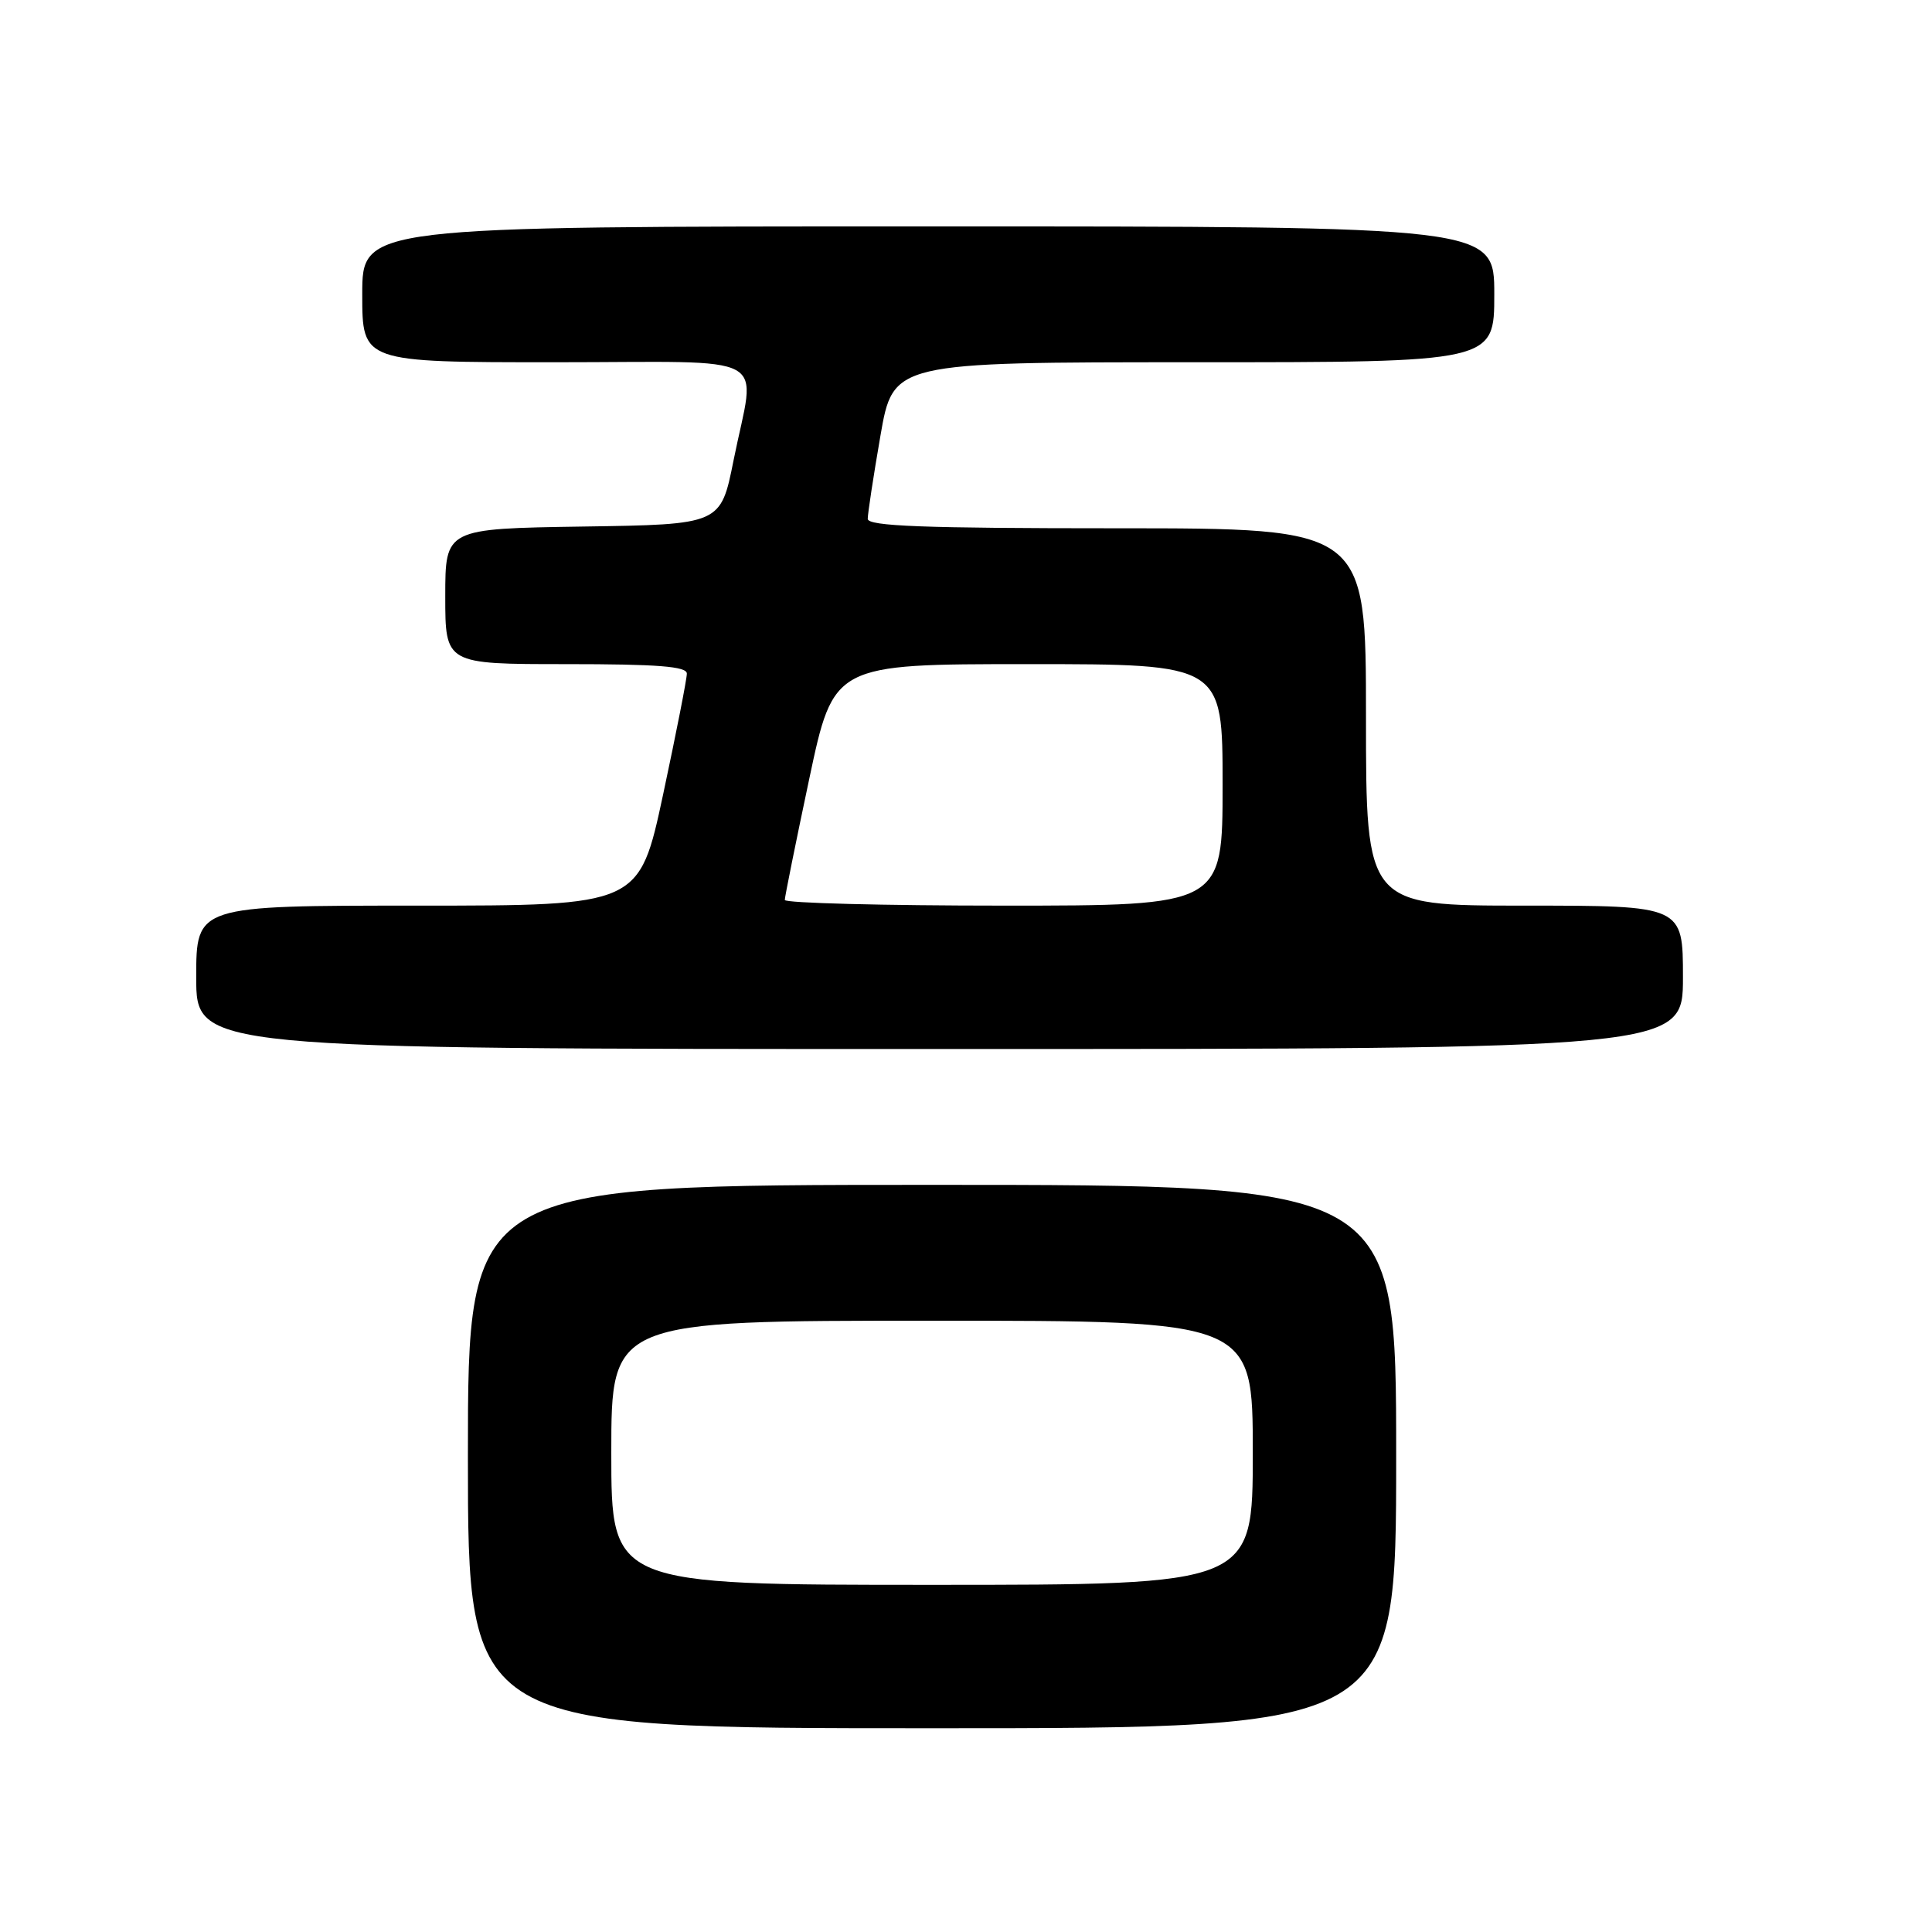 <?xml version="1.0" encoding="UTF-8" standalone="no"?>
<!DOCTYPE svg PUBLIC "-//W3C//DTD SVG 1.1//EN" "http://www.w3.org/Graphics/SVG/1.1/DTD/svg11.dtd" >
<svg xmlns="http://www.w3.org/2000/svg" xmlns:xlink="http://www.w3.org/1999/xlink" version="1.1" viewBox="0 0 256 256">
 <g >
 <path fill="currentColor"
d=" M 185.00 193.00 C 185.00 157.00 185.00 157.00 123.50 157.00 C 62.00 157.00 62.00 157.00 62.00 193.00 C 62.00 229.00 62.00 229.00 123.50 229.00 C 185.00 229.00 185.00 229.00 185.00 193.00 Z  M 223.00 129.50 C 223.00 120.00 223.00 120.00 202.00 120.00 C 181.00 120.00 181.00 120.00 181.00 95.00 C 181.00 70.00 181.00 70.00 148.00 70.00 C 122.28 70.00 115.00 69.72 114.98 68.75 C 114.98 68.06 115.73 63.11 116.66 57.75 C 118.35 48.00 118.35 48.00 158.17 48.00 C 198.00 48.00 198.00 48.00 198.00 39.00 C 198.00 30.00 198.00 30.00 123.00 30.00 C 48.00 30.00 48.00 30.00 48.00 39.00 C 48.00 48.00 48.00 48.00 73.50 48.00 C 102.99 48.00 100.12 46.42 97.20 61.00 C 95.50 69.50 95.50 69.50 77.25 69.77 C 59.00 70.05 59.00 70.05 59.00 79.02 C 59.00 88.00 59.00 88.00 75.00 88.00 C 87.13 88.00 91.00 88.30 91.01 89.25 C 91.02 89.94 89.60 97.14 87.87 105.25 C 84.71 120.00 84.71 120.00 55.35 120.00 C 26.00 120.00 26.00 120.00 26.00 129.50 C 26.00 139.00 26.00 139.00 124.50 139.00 C 223.00 139.00 223.00 139.00 223.00 129.50 Z  M 81.00 192.50 C 81.00 175.00 81.00 175.00 123.50 175.00 C 166.00 175.00 166.00 175.00 166.00 192.50 C 166.00 210.00 166.00 210.00 123.50 210.00 C 81.00 210.00 81.00 210.00 81.00 192.50 Z  M 103.99 119.25 C 103.99 118.84 105.44 111.64 107.22 103.25 C 110.45 88.00 110.45 88.00 136.23 88.00 C 162.00 88.00 162.00 88.00 162.00 104.00 C 162.00 120.00 162.00 120.00 133.00 120.00 C 117.05 120.00 104.00 119.66 103.99 119.25 Z "/>
</g>
</svg>